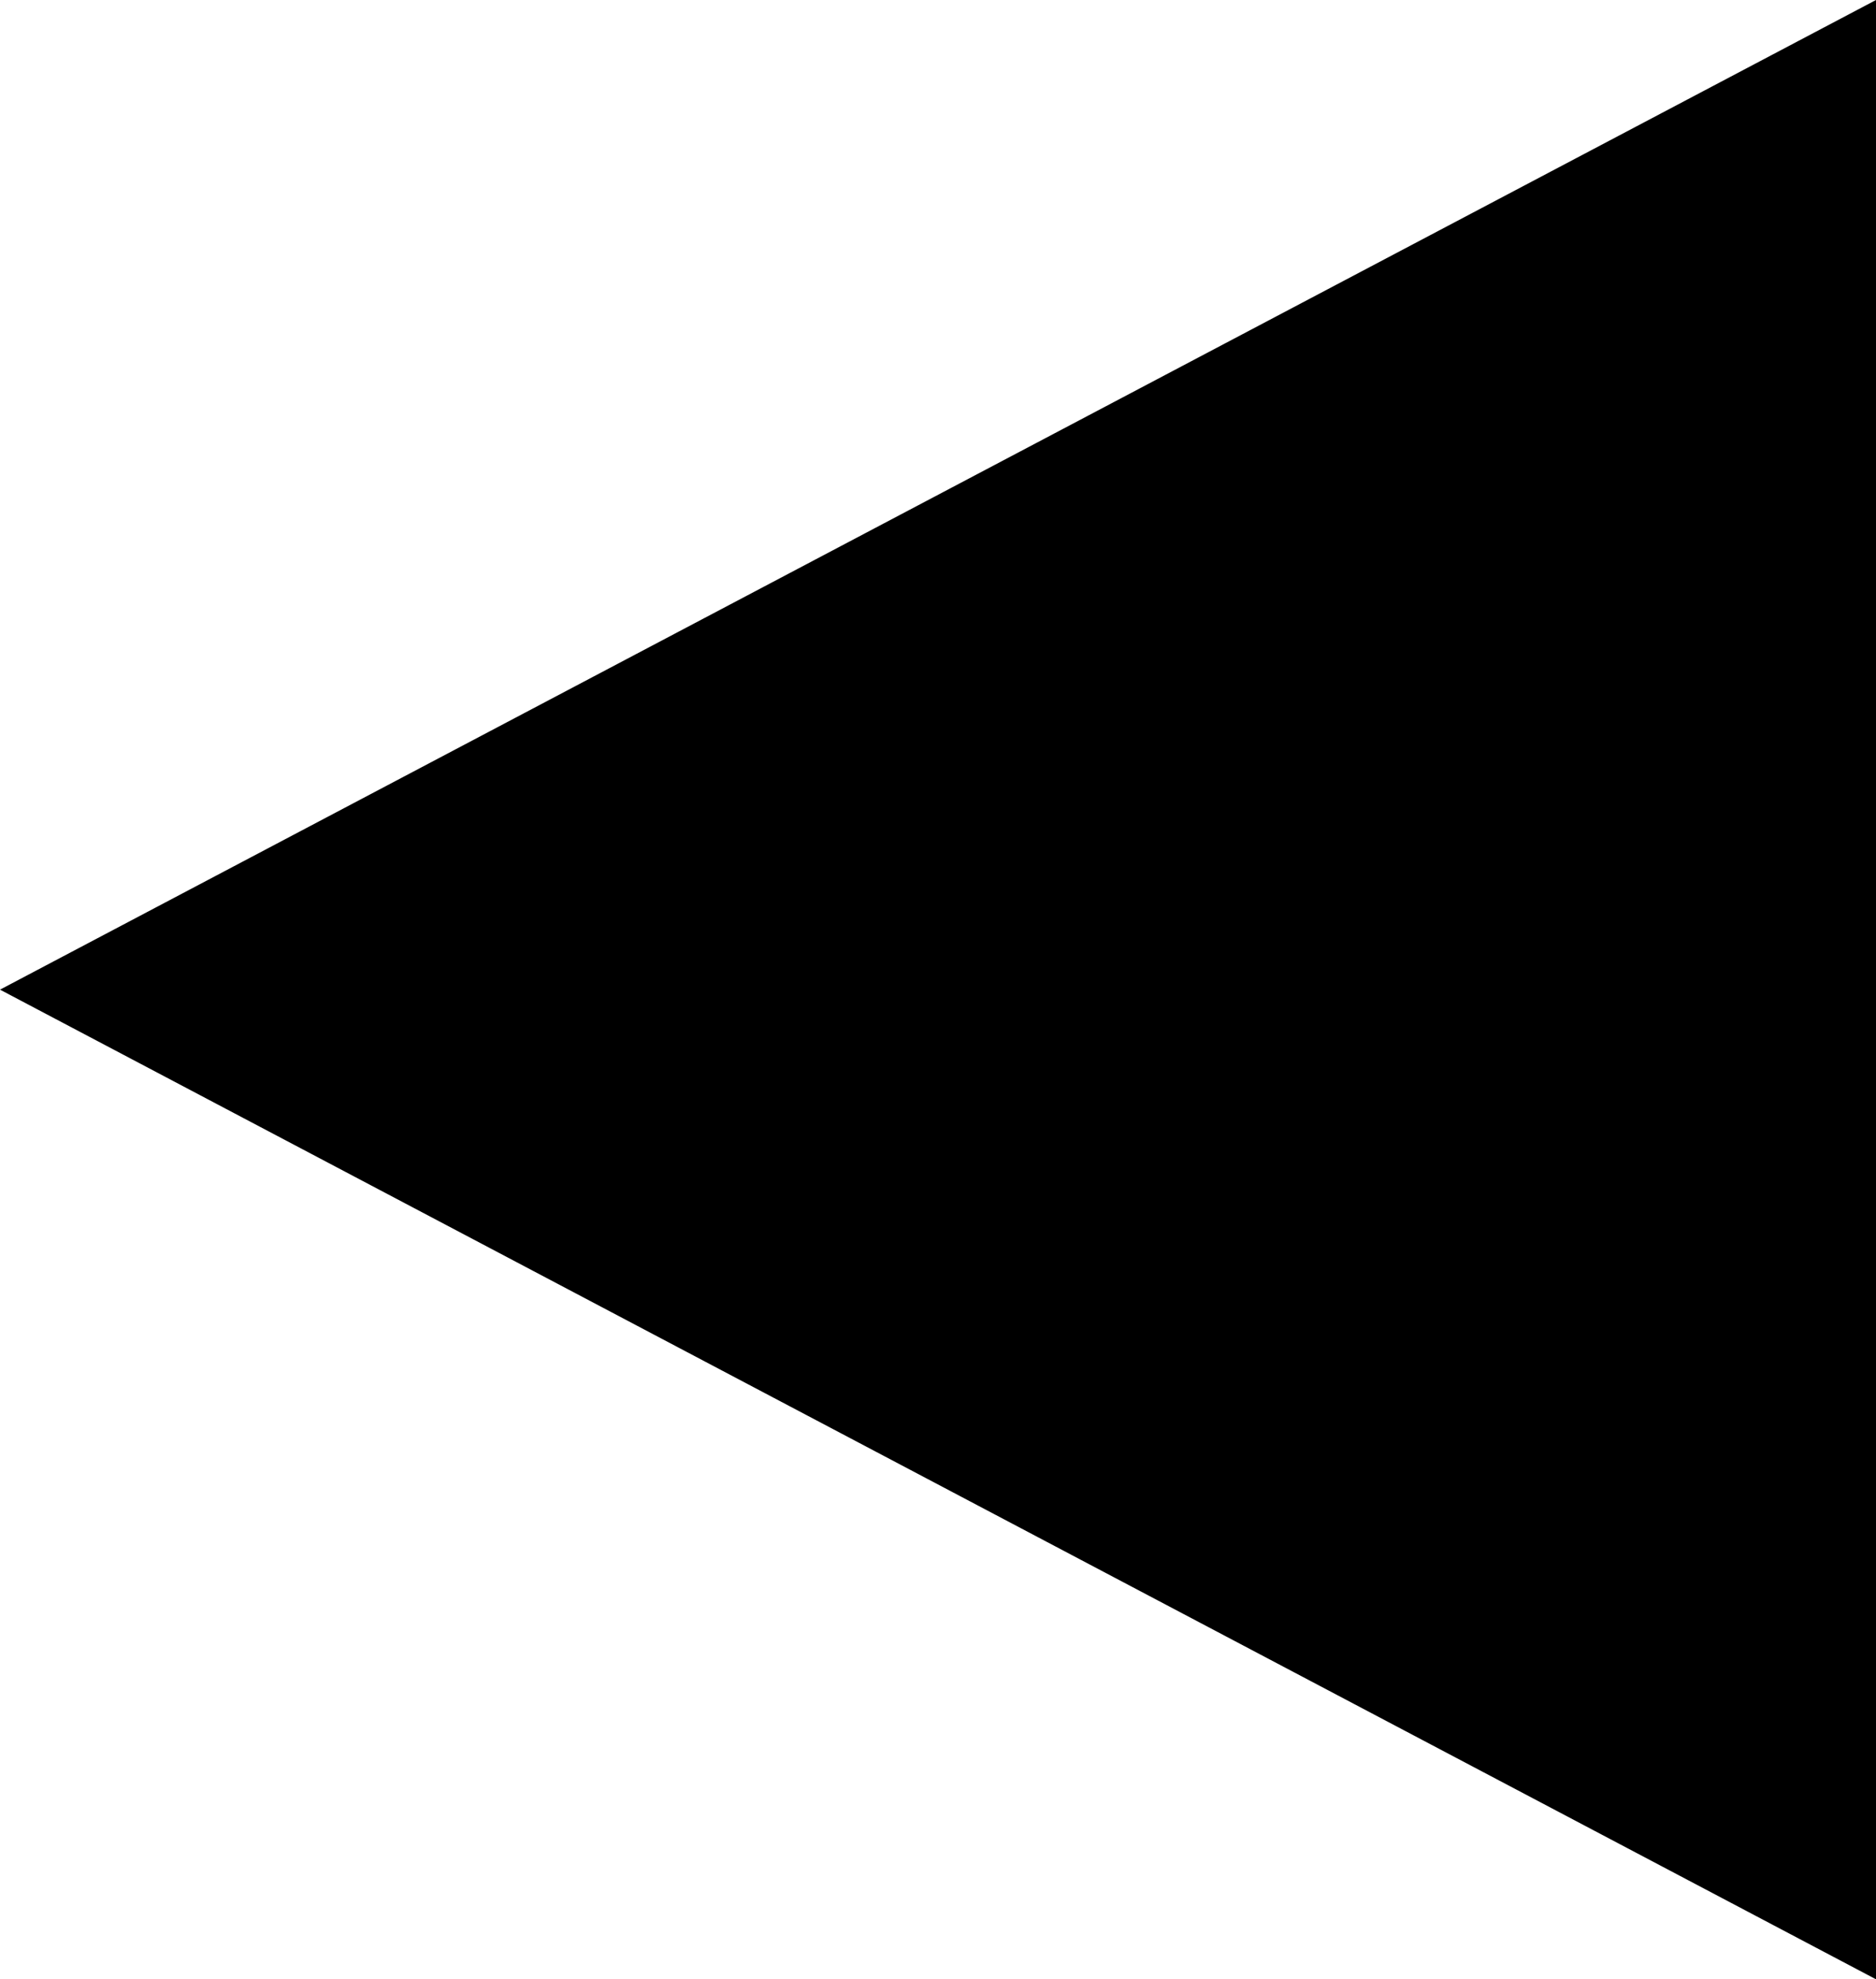 <svg xmlns="http://www.w3.org/2000/svg" width="115.17" height="121.5" viewBox="0 0 115.17 121.5">
  <defs>
    <style>
      .cls-1 {
        fill: #000;
      }
    </style>
  </defs>
  <title>Asset 1</title>
  <g id="Layer_2" data-name="Layer 2">
    <g id="Layer_1-2" data-name="Layer 1">
      <path class="cls-1" d="M115.17,121.5,0,60.75,115.17,0Z"/>
    </g>
  </g>
</svg>
